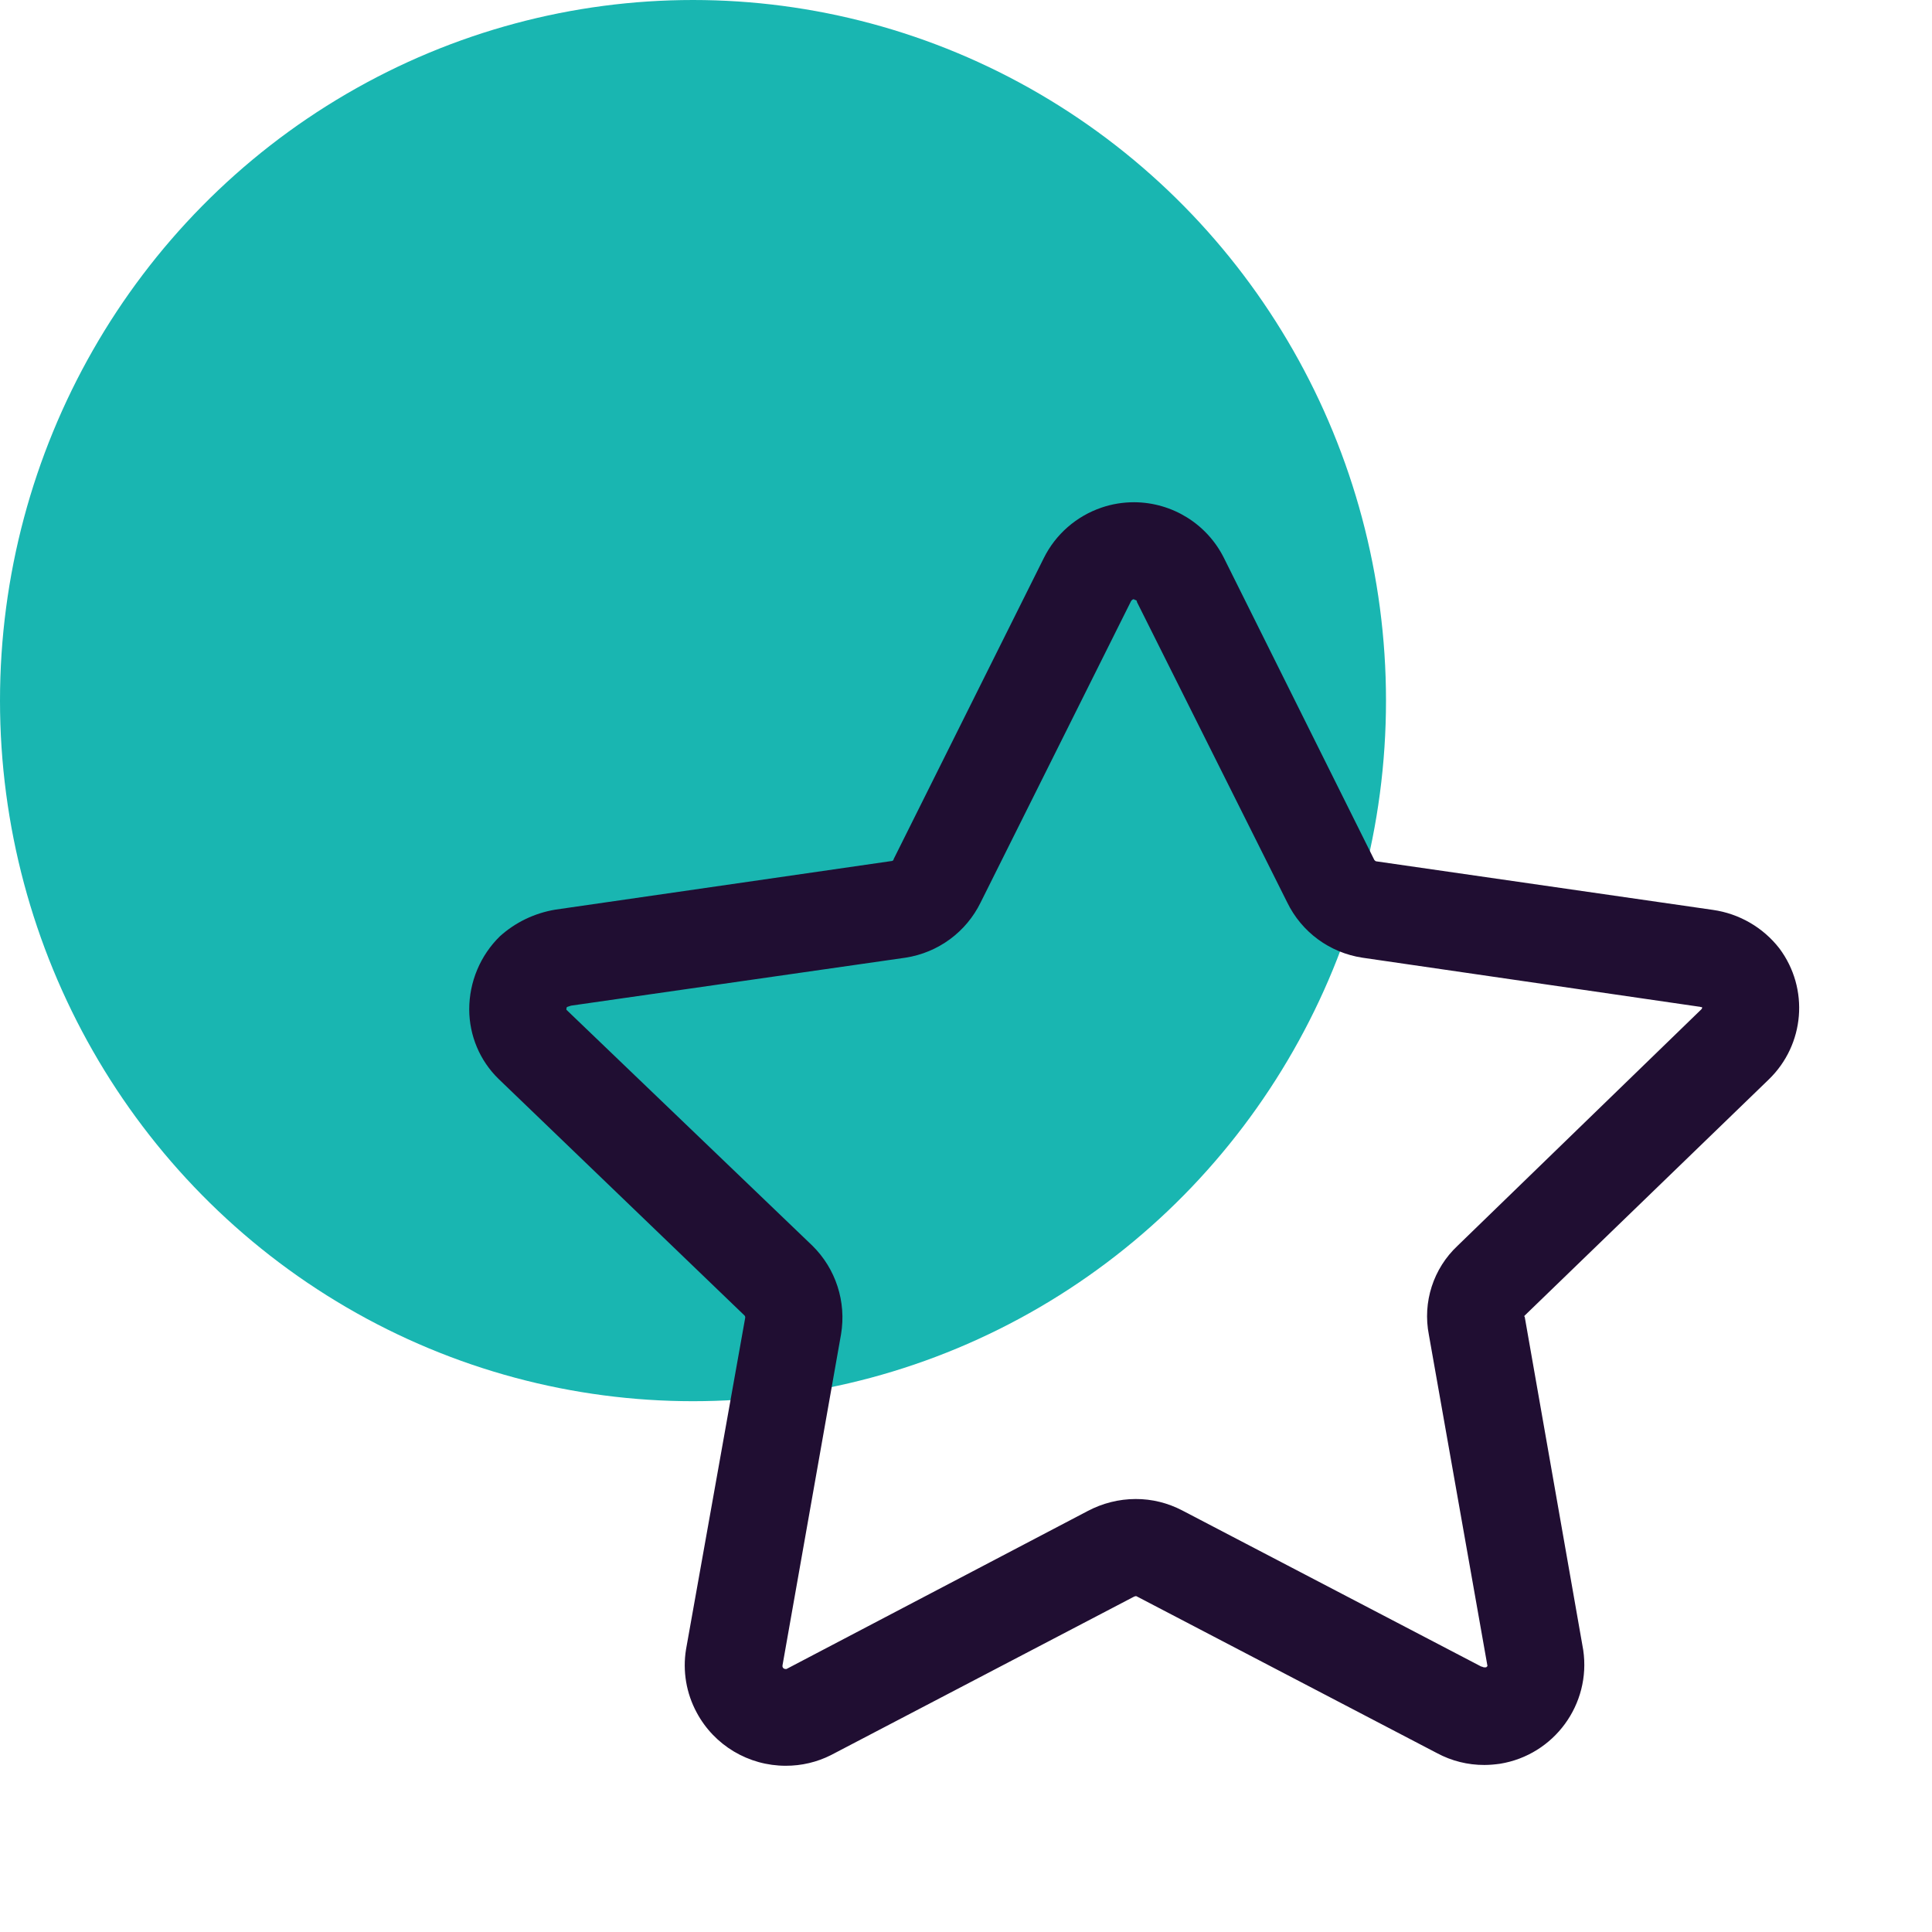 <svg width="46" height="46" viewBox="0 0 46 46" fill="none" xmlns="http://www.w3.org/2000/svg">
<ellipse cx="16.5" cy="16.681" rx="16.5" ry="16.681" fill="#19B6B1"/>
<path fill-rule="evenodd" clip-rule="evenodd" d="M16.588 40.775C17.006 41.556 17.822 42.043 18.709 42.042C19.082 42.043 19.453 41.956 19.785 41.788L26.992 38.02C27.012 38.009 27.034 38.002 27.056 38.004L34.214 41.741C34.561 41.928 34.949 42.024 35.342 42.023C35.467 42.023 35.593 42.011 35.717 41.994C37.005 41.783 37.886 40.577 37.696 39.287L36.303 31.354C36.294 31.343 36.292 31.342 36.292 31.341C36.291 31.34 36.291 31.34 36.291 31.338C36.291 31.334 36.303 31.322 36.303 31.322L42.113 25.702C42.971 24.873 43.081 23.539 42.367 22.582C41.979 22.082 41.41 21.753 40.783 21.664L32.769 20.508C32.754 20.508 32.739 20.492 32.723 20.477L29.143 13.288C28.739 12.476 27.913 11.963 27.005 11.958C26.742 11.958 26.48 11.999 26.229 12.085C25.629 12.289 25.134 12.72 24.852 13.288L21.277 20.456C21.277 20.489 21.244 20.503 21.212 20.503L13.216 21.659C12.727 21.742 12.271 21.96 11.902 22.293C11.435 22.75 11.172 23.379 11.172 24.034C11.174 24.657 11.424 25.252 11.868 25.686L17.727 31.322C17.739 31.335 17.744 31.352 17.744 31.37L16.334 39.271C16.25 39.787 16.34 40.316 16.588 40.775ZM26.96 14.281L26.975 14.27H27.006L27.02 14.284C27.034 14.284 27.047 14.287 27.058 14.297C27.067 14.306 27.072 14.319 27.07 14.333L30.649 21.488C30.992 22.193 31.66 22.684 32.436 22.802L40.451 23.968C40.465 23.968 40.48 23.971 40.492 23.977C40.5 23.979 40.507 23.979 40.514 23.977L40.53 23.991L40.514 24.026L34.704 29.661C34.126 30.203 33.868 31.004 34.021 31.782L35.416 39.668L35.385 39.698H35.351C35.345 39.701 35.339 39.701 35.332 39.698C35.316 39.697 35.301 39.69 35.286 39.682H35.272L28.147 35.962C27.805 35.784 27.425 35.689 27.039 35.691C26.641 35.691 26.249 35.791 25.897 35.977L18.726 39.738C18.718 39.739 18.709 39.739 18.701 39.738C18.668 39.738 18.639 39.716 18.631 39.684V39.652L20.025 31.767C20.154 30.996 19.901 30.209 19.344 29.661L13.485 24.041C13.484 24.017 13.487 23.996 13.5 23.976L13.596 23.944L21.56 22.802C22.336 22.682 23.003 22.193 23.348 21.488L26.928 14.316C26.936 14.302 26.945 14.289 26.96 14.281Z" fill="#200E32"/>
</svg>
